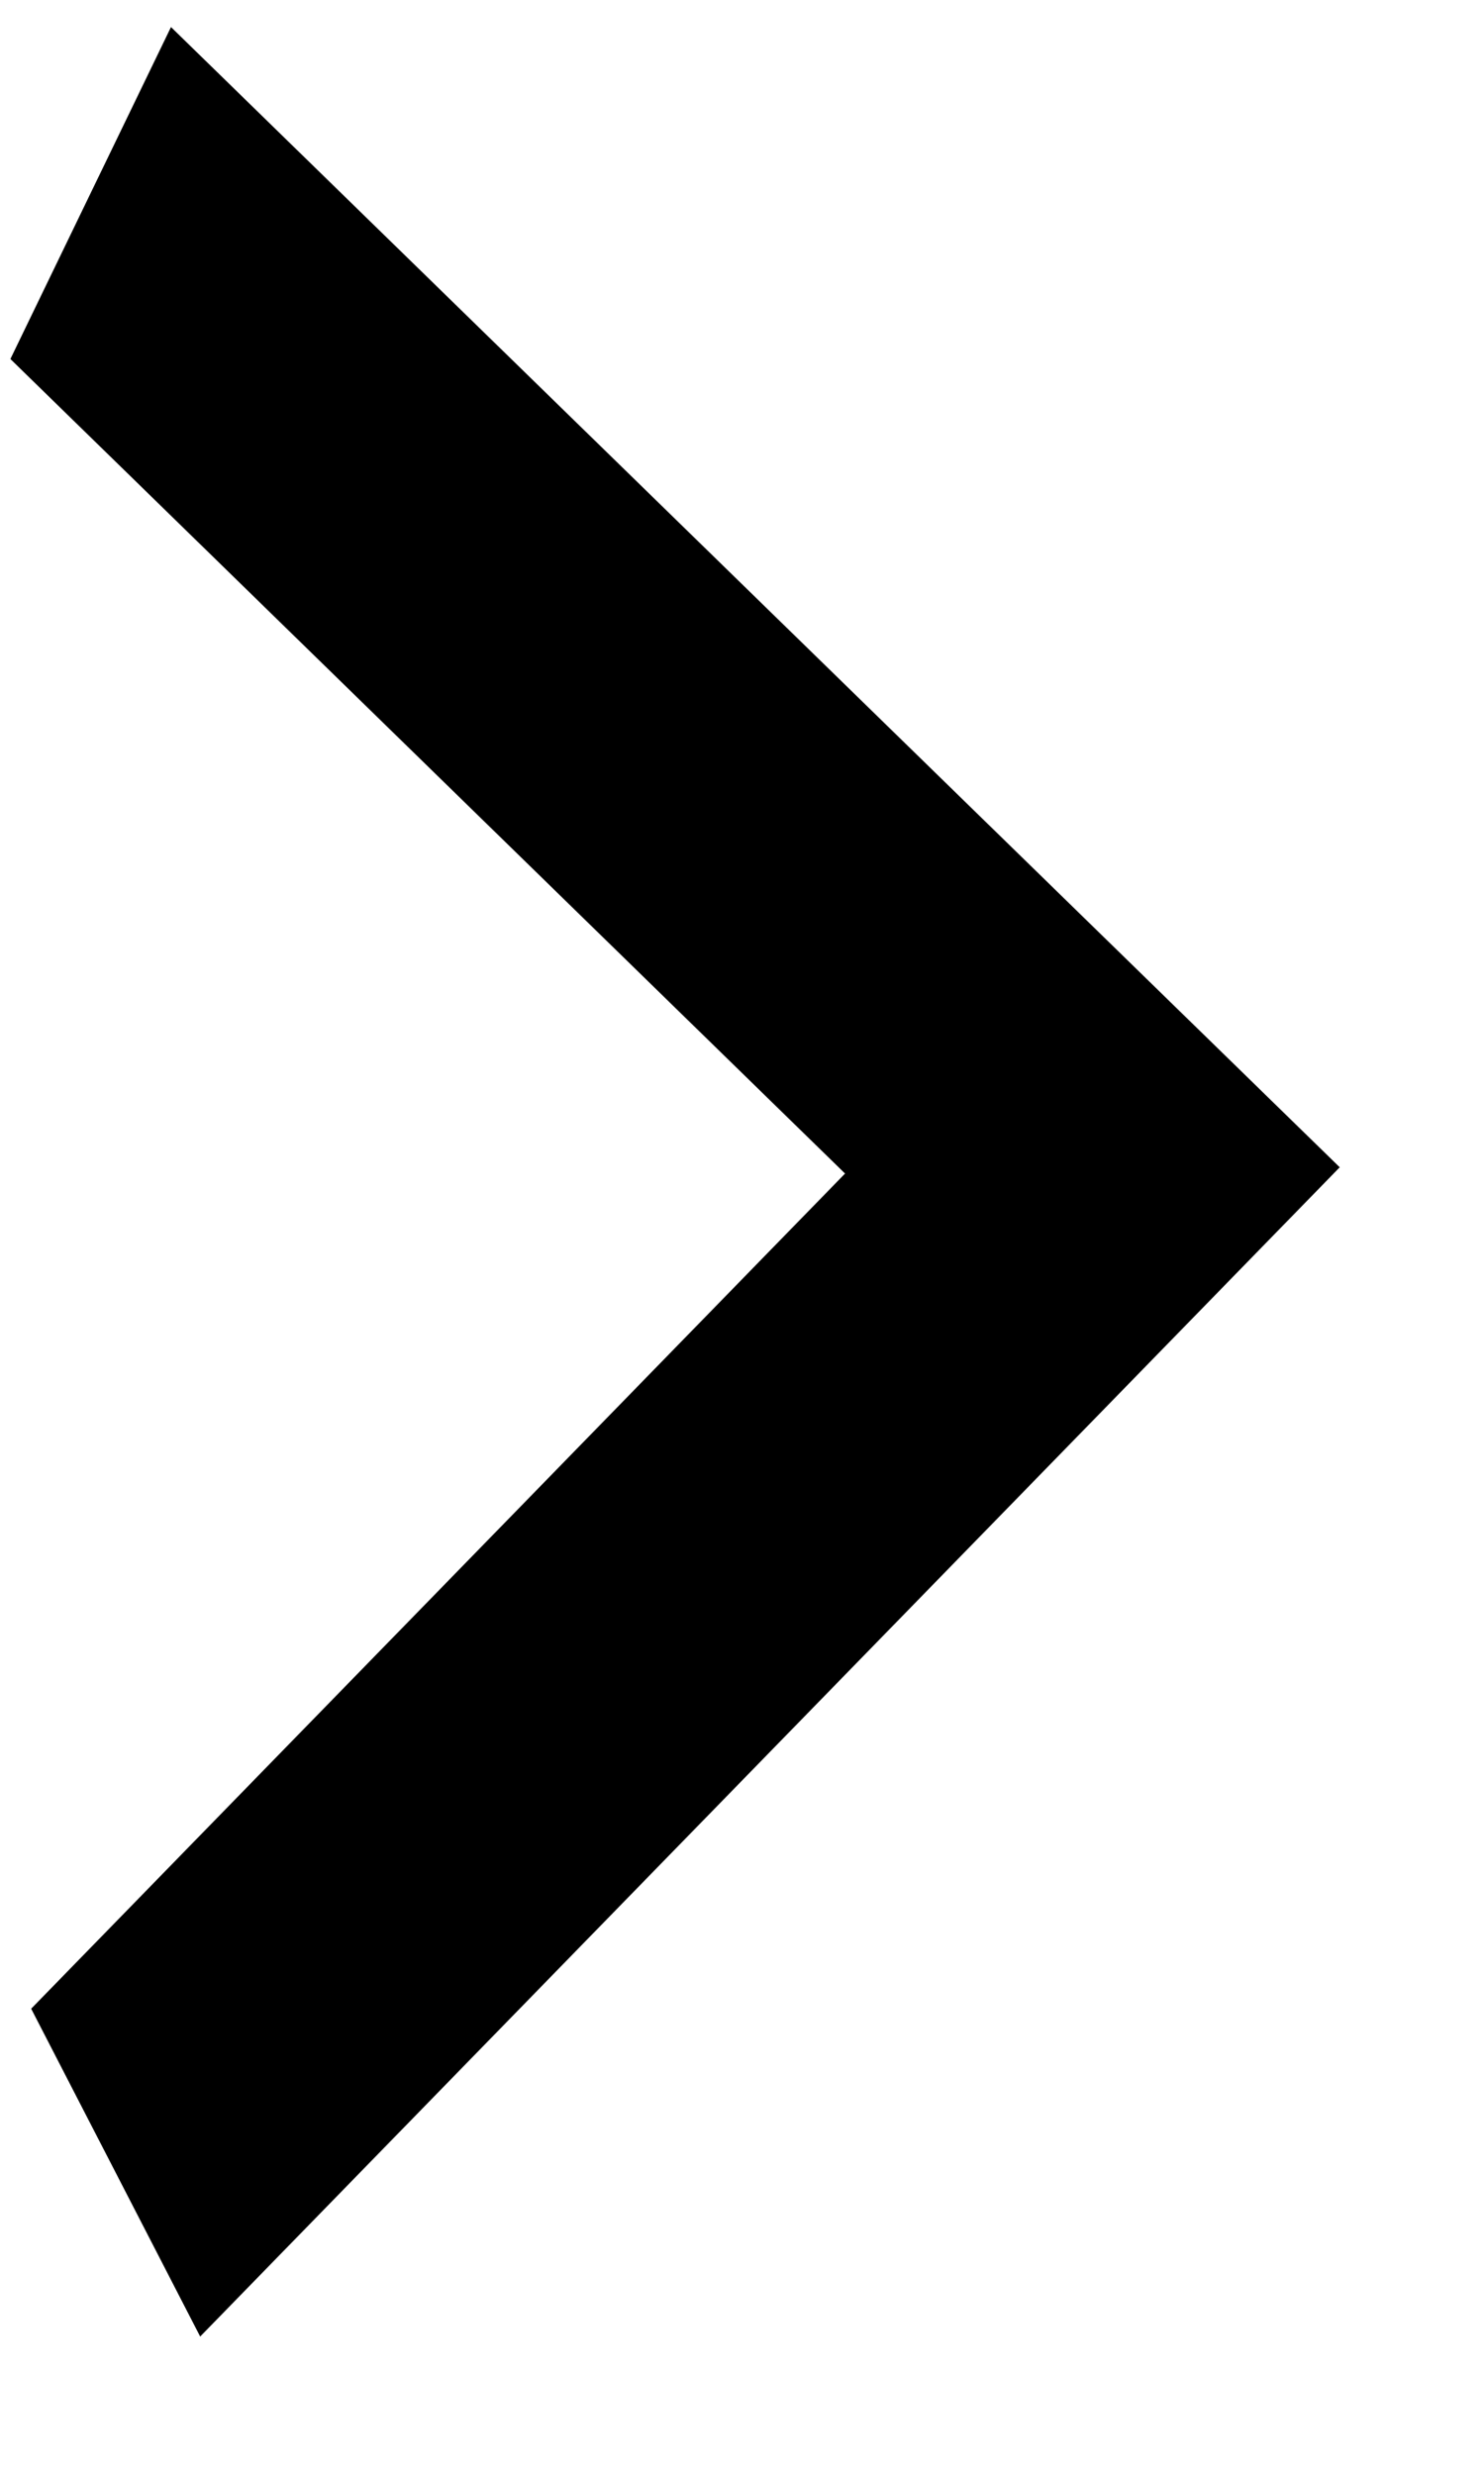 <svg width="9" height="15" viewBox="0 0 9 15" fill="none" xmlns="http://www.w3.org/2000/svg">
<path d="M0.189 12.175L5.125 7.113L0.063 2.176L1.037 0.164L8.125 7.075L1.214 14.162L0.189 12.175Z" fill="black"/>
</svg>
